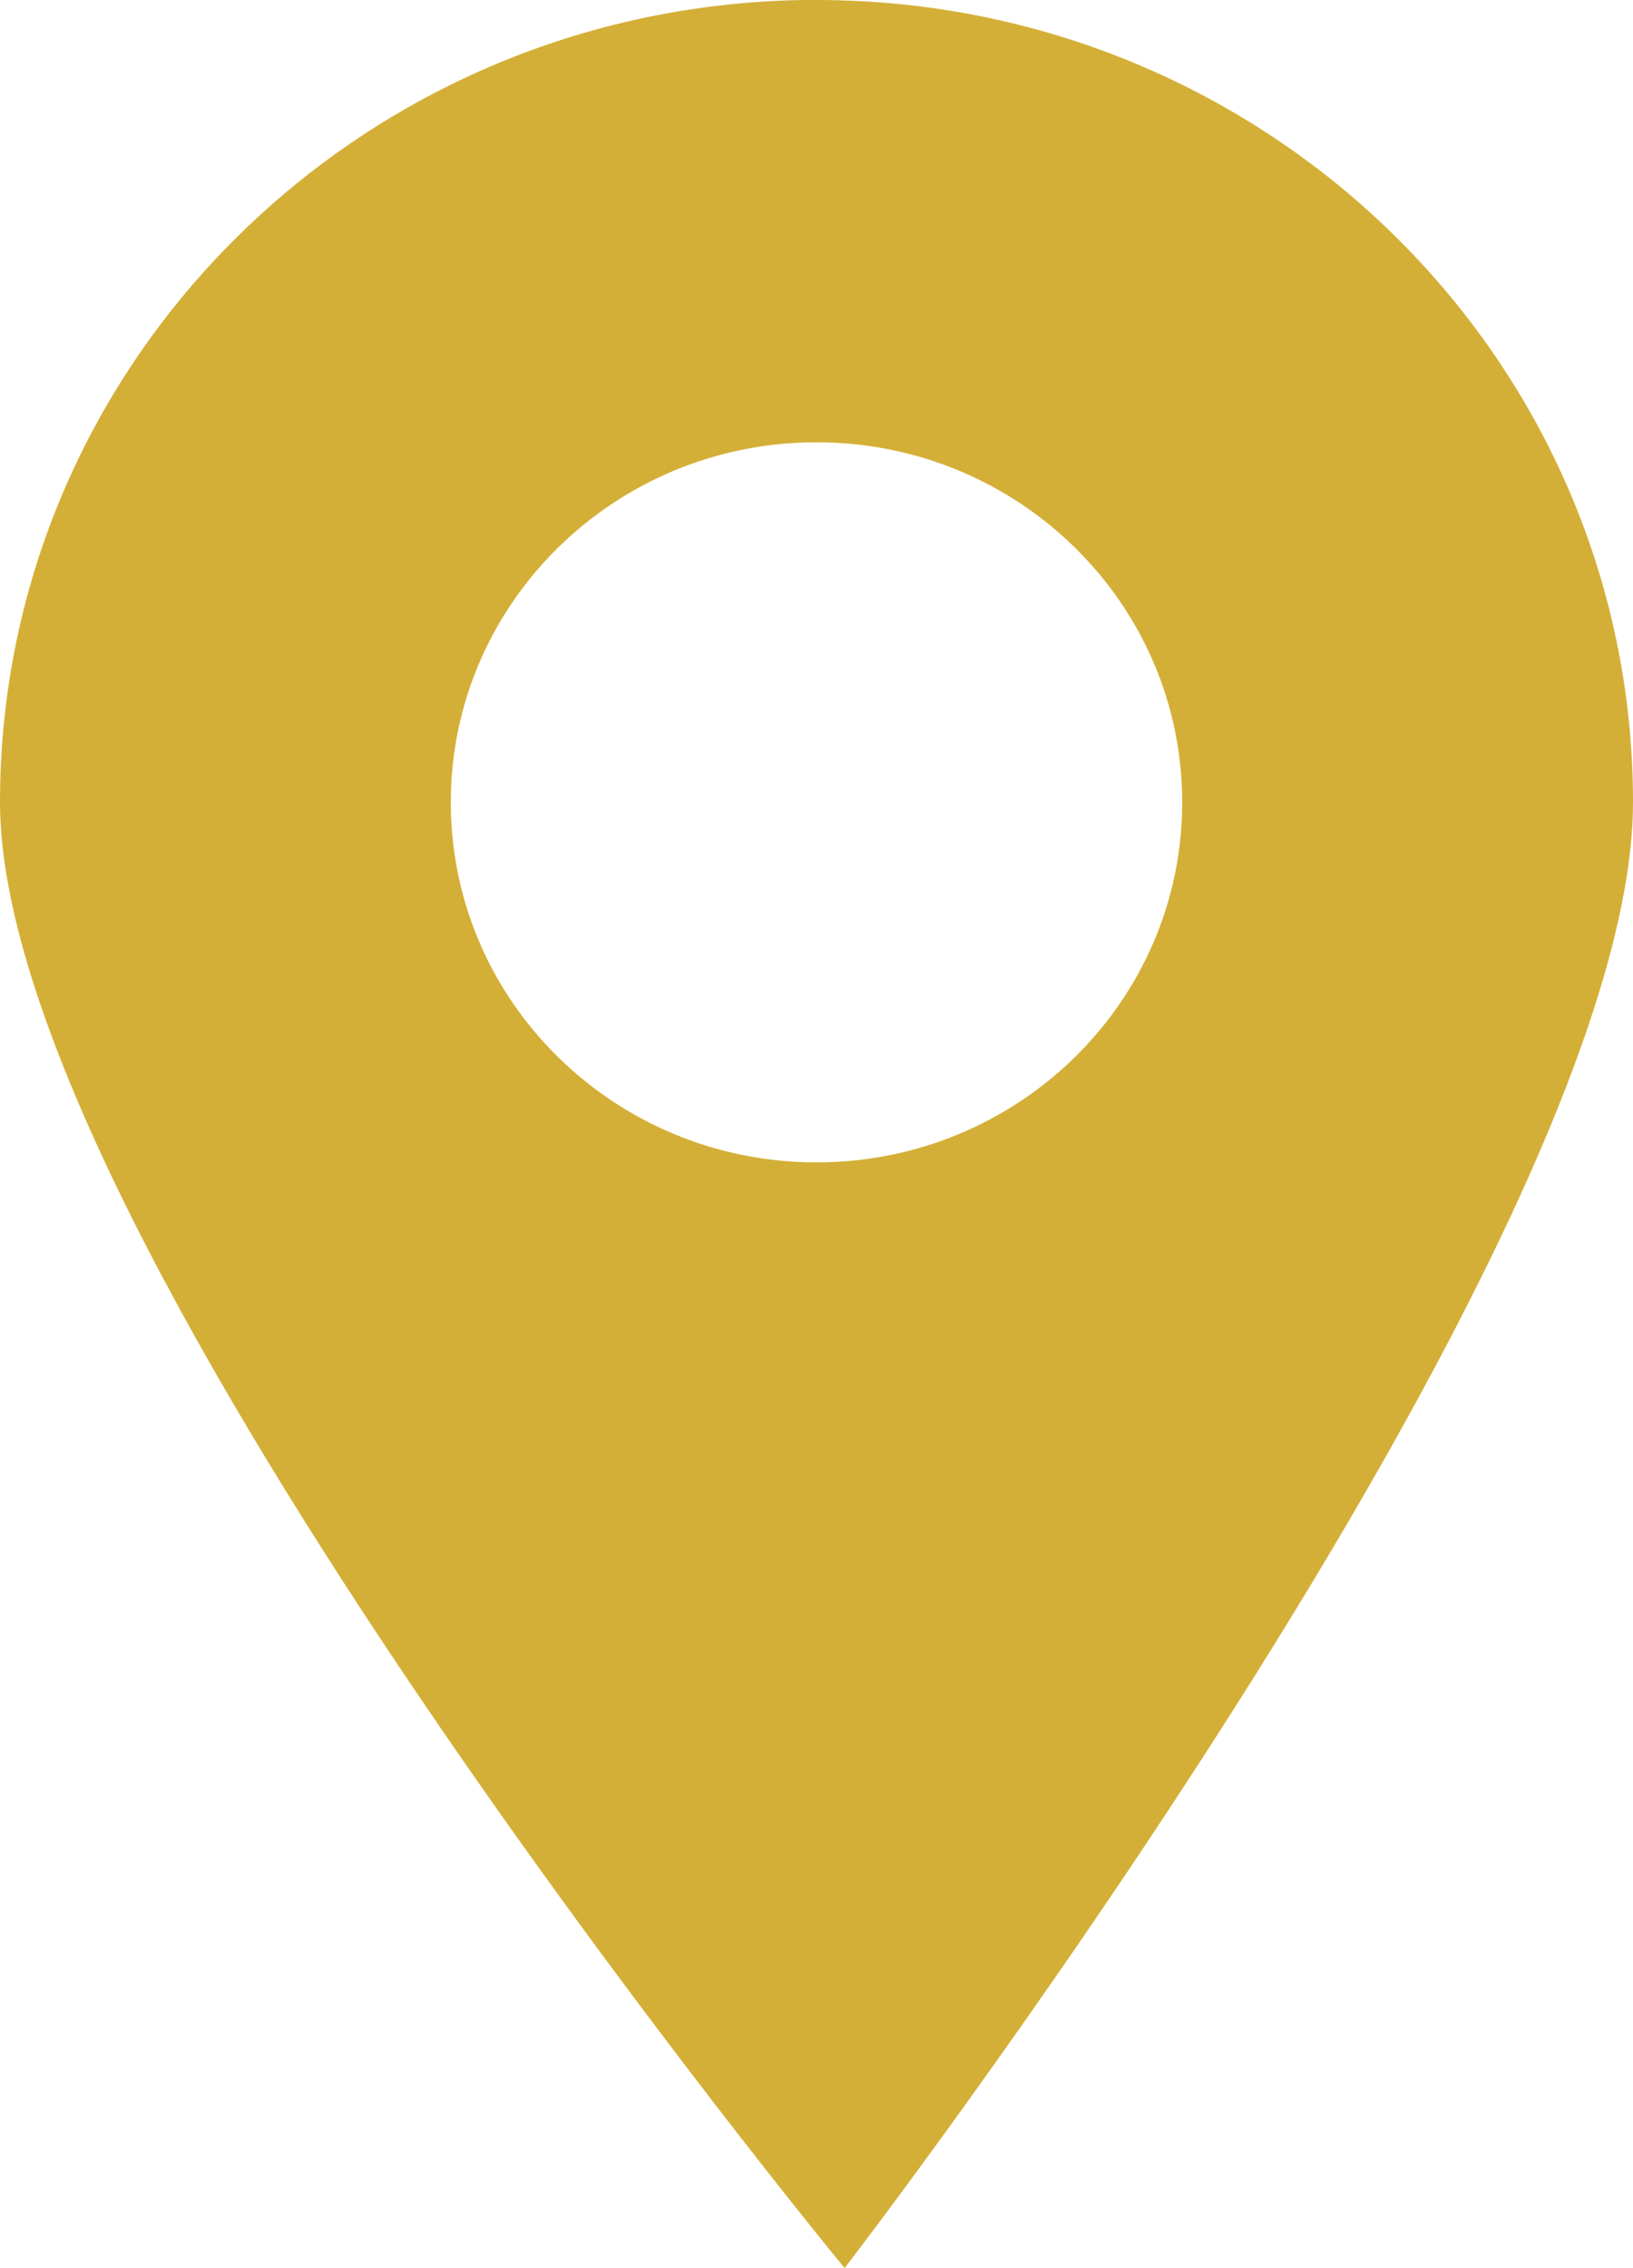 <svg xmlns="http://www.w3.org/2000/svg" xmlns:xlink="http://www.w3.org/1999/xlink" width="18" height="25" viewBox="0 0 18 25"><defs><path id="r01fa" d="M1381 477c4.97 0 9 3.958 9 8.841 0 4.882-8.69 16.158-8.69 16.158s-9.31-11.276-9.31-16.158c0-4.883 4.03-8.842 9-8.842zm-4.031 8.844c0 2.192 1.805 3.968 4.031 3.968s4.031-1.776 4.031-3.968-1.805-3.969-4.031-3.969-4.031 1.777-4.031 3.969z"/></defs><g><g transform="translate(-1372 -477)"><use fill="#d4af37" xlink:href="#r01fa"/></g></g></svg>